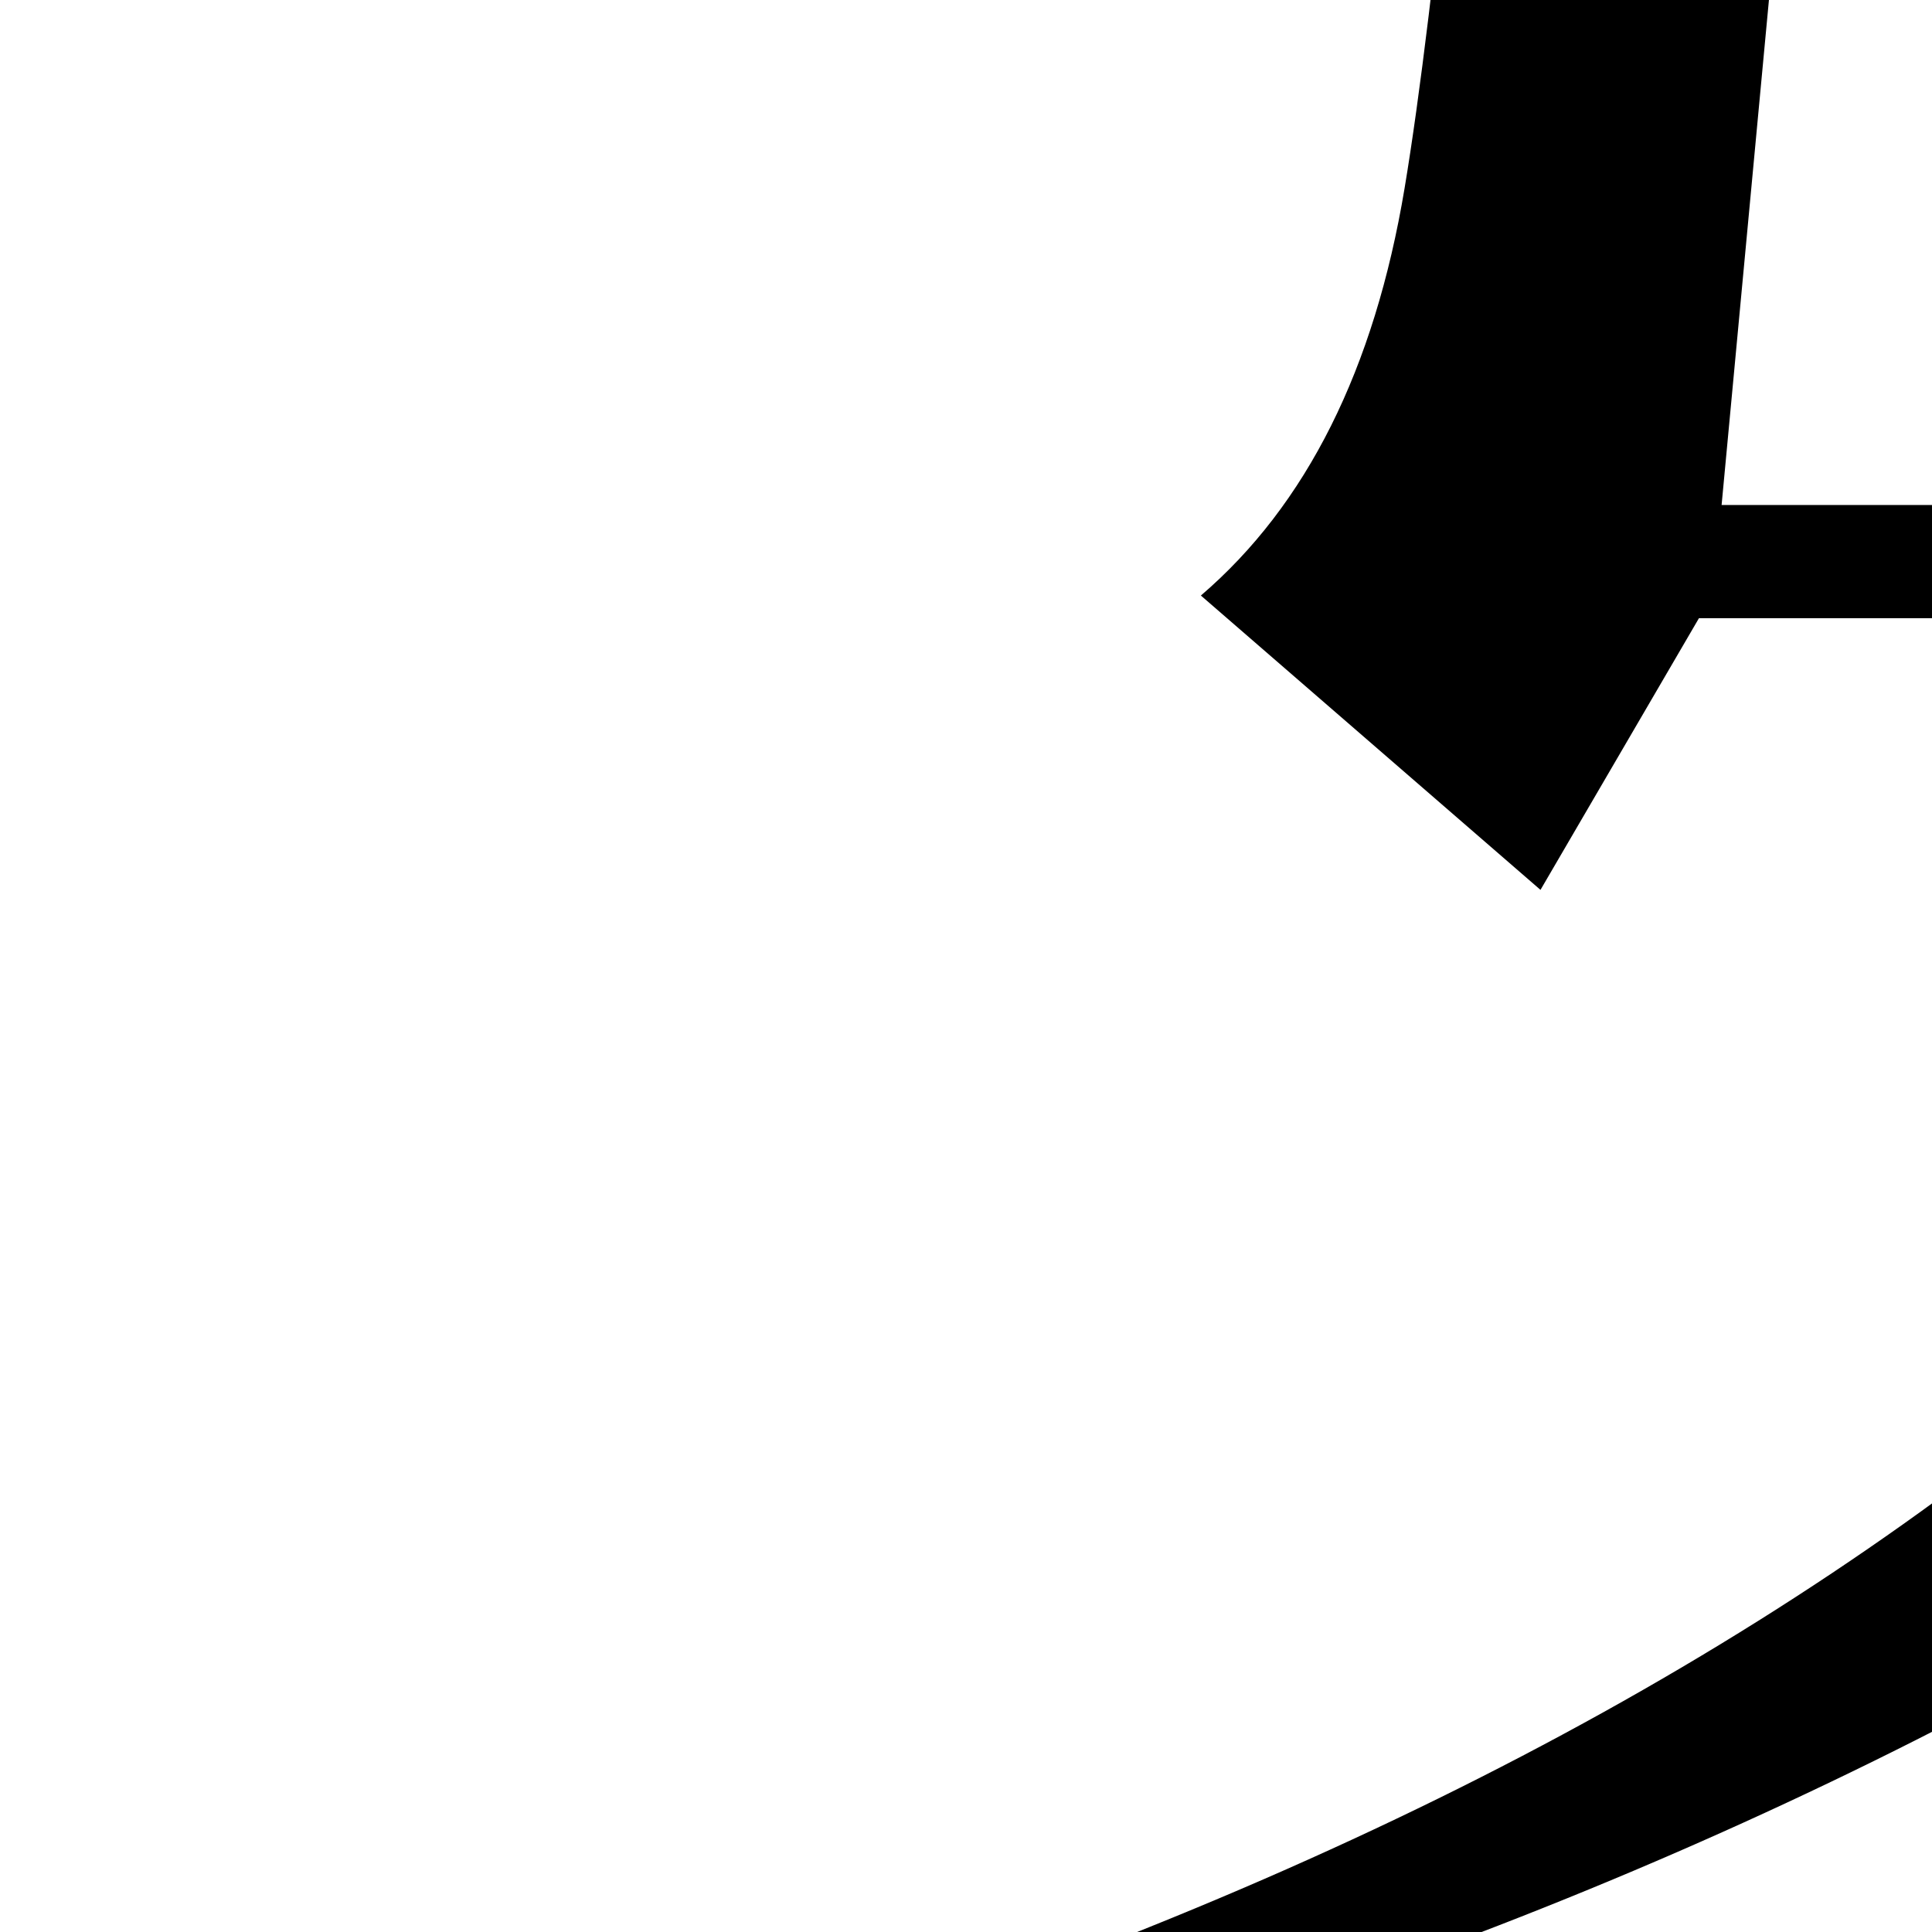 <svg xmlns="http://www.w3.org/2000/svg" xmlns:xlink="http://www.w3.org/1999/xlink" version="1.1" width="400" height="400" viewBox="0 0 400 400" xml:space="preserve">
<desc>Created with Fabric.js 5.3.0</desc>
<defs>
</defs>
<rect x="0" y="0" width="100%" height="100%" fill="#fff"/>
<g transform="matrix(1 0 0 1 200.5 220)" style="">
		<g xml:space="preserve" font-family="SimSun" font-size="300" font-style="normal" font-weight="normal" style="stroke: none; stroke-width: 1; stroke-dasharray: none; stroke-linecap: butt; stroke-dashoffset: 0; stroke-linejoin: miter; stroke-miterlimit: 4; fill: rgb(0,0,0); fill-rule: nonzero; opacity: 1; white-space: pre;"><g><g><path d="M360.94-801.07L360.94-801.07L253.13-871.38Q210.94-735.45 131.25-611.23Q51.56-487.01-70.31-374.51L-70.31-374.51L-56.25-360.45Q107.81-477.63 220.31-627.63L220.31-627.63L834.38-627.63L745.31-454.20L764.06-444.82Q890.63-613.57 965.63-608.88L965.63-608.88L881.25-707.32L825-651.07L234.38-651.07Q309.38-777.63 360.94-801.07ZM543.75-463.57L426.56-510.45Q431.25-426.07 431.25-351.07L431.25-351.07L431.25 33.30Q431.25 89.55 398.44 96.58Q365.63 103.61 243.75 89.55L243.75 89.55L243.75 112.99Q375 141.12 389.06 211.43L389.06 211.43Q501.56 183.30 501.56 52.05L501.56 52.05L501.56-430.76L543.75-463.57Z"/></g></g></g>
</g>
<g transform="matrix(1 0 0 1 220.5 240)" style="">
		<g xml:space="preserve" font-family="SimSun" font-size="300" font-style="normal" font-weight="normal" style="stroke: none; stroke-width: 1; stroke-dasharray: none; stroke-linecap: butt; stroke-dashoffset: 0; stroke-linejoin: miter; stroke-miterlimit: 4; fill: rgb(0,0,0); fill-rule: nonzero; opacity: 1; white-space: pre;"><g><g><path d="M693.75-435.45L679.69-135.45L417.19-135.45Q454.69-266.70 464.06-435.45L464.06-435.45L693.75-435.45ZM468.75 61.43L468.75 61.43L459.38 80.18Q590.63 131.74 590.63 202.05L590.63 202.05Q670.31 183.30 700.78 145.80Q731.25 108.30 738.28 52.05Q745.31-4.20 754.69-112.01L754.69-112.01L956.25-112.01L867.19-201.07L792.19-135.45L754.69-135.45L768.75-435.45L989.06-435.45L900-529.20L825-458.88L768.75-458.88L782.81-758.88L834.38-787.01L745.31-857.32L703.13-805.76L196.88-805.76L121.88-857.32L93.75-458.88L-103.13-458.88L-65.63-421.38L-4.69-435.45L93.75-435.45Q79.69-257.32 70.31-201.07Q60.94-144.82 28.13-116.70L28.13-116.70L98.44-55.76L131.25-112.01L337.50-112.01Q309.38-32.32 201.56 54.40Q93.75 141.12-79.69 192.68L-79.69 192.68L-70.31 206.74Q98.44 169.24 232.03 89.55Q365.63 9.86 412.50-112.01L412.50-112.01L679.69-112.01Q670.31 14.55 658.59 56.74Q646.88 98.93 602.34 91.90Q557.81 84.86 468.75 61.43ZM417.19-782.32L393.75-458.88L164.06-458.88L187.50-782.32L417.19-782.32ZM464.06-458.88L487.50-782.32L707.81-782.32L693.75-458.88L464.06-458.88ZM135.94-135.45L164.06-435.45L393.75-435.45Q379.69-257.32 346.88-135.45L346.88-135.45L135.94-135.45Z"/></g></g></g>
</g>
</svg>